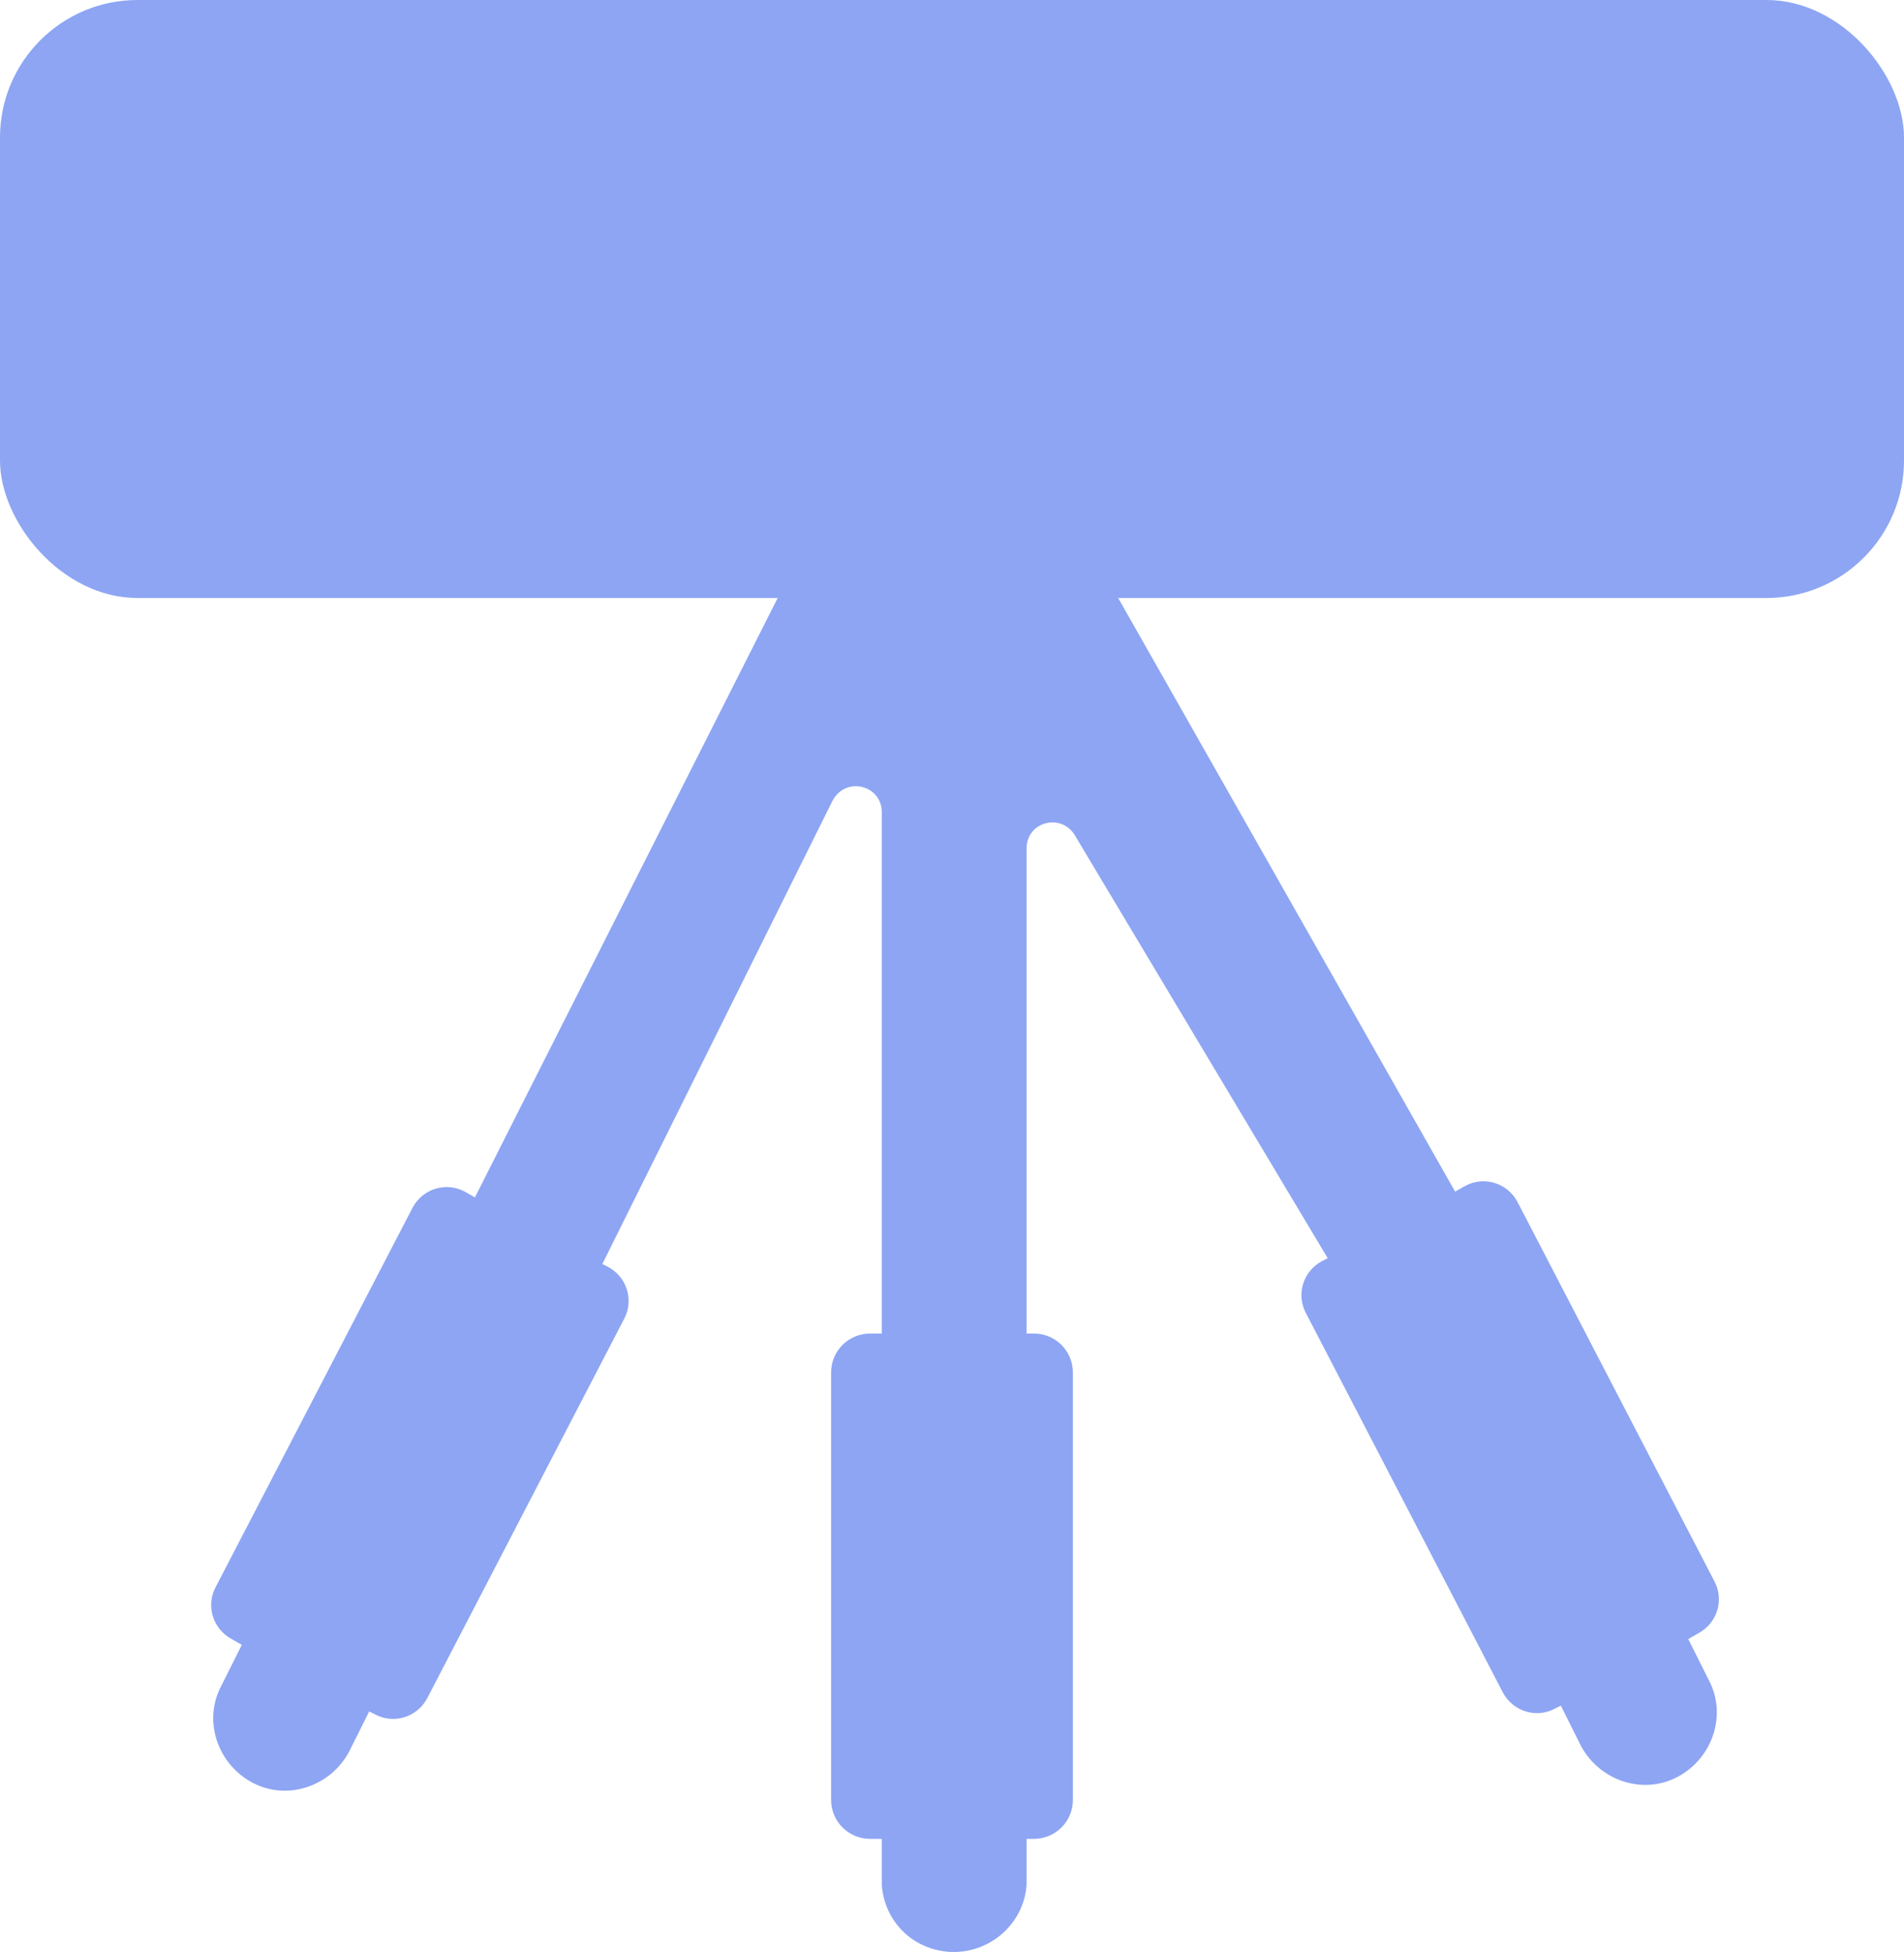 <?xml version="1.0" encoding="UTF-8"?>
<svg id="Layer_1" data-name="Layer 1" xmlns="http://www.w3.org/2000/svg" viewBox="0 0 13.15 13.48">
  <defs>
    <style>
      .cls-1, .cls-2 {
        fill: #8da5f3;
        stroke-width: 0px;
      }

      .cls-2 {
        fill-rule: evenodd;
      }
    </style>
  </defs>
  <path class="cls-2" fill="#8da5f3" d="m7.13,3.18c.06.04.12.1.15.17l2.77,4.88.07-.04c.13-.07.29-.02.36.11l1.36,2.62c.07.13.02.29-.11.36l-.07.04.14.28c.13.24.03.54-.21.67-.24.13-.54.03-.67-.21h0l-.14-.28-.04.02c-.13.07-.29.02-.36-.11l-1.36-2.62c-.07-.13-.02-.29.11-.36l.04-.02-1.74-2.91c-.09-.17-.34-.11-.34.08v3.35h.05c.15,0,.27.12.27.27h0v2.95c0,.15-.12.27-.27.27h-.05v.32c-.02.27-.26.48-.54.46-.25-.02-.44-.21-.46-.46v-.32h-.08c-.15,0-.27-.12-.27-.27v-2.95c0-.15.12-.27.27-.27h.08v-3.6c0-.19-.25-.25-.34-.08l-1.59,3.2.04.02c.13.07.18.23.11.36l-1.36,2.62c-.07.13-.23.18-.36.11l-.04-.02-.14.28c-.13.24-.43.34-.67.21-.24-.13-.34-.43-.21-.67h0l.14-.28-.07-.04c-.13-.07-.18-.23-.11-.36l1.36-2.62c.07-.13.23-.18.36-.11l.07.04,2.48-4.91c.04-.07.09-.13.15-.17"/>
  <rect class="cls-1" fill="#8da5f3" x="0" width="13.15" height="4.13" rx=".95" ry=".95"/>
</svg>